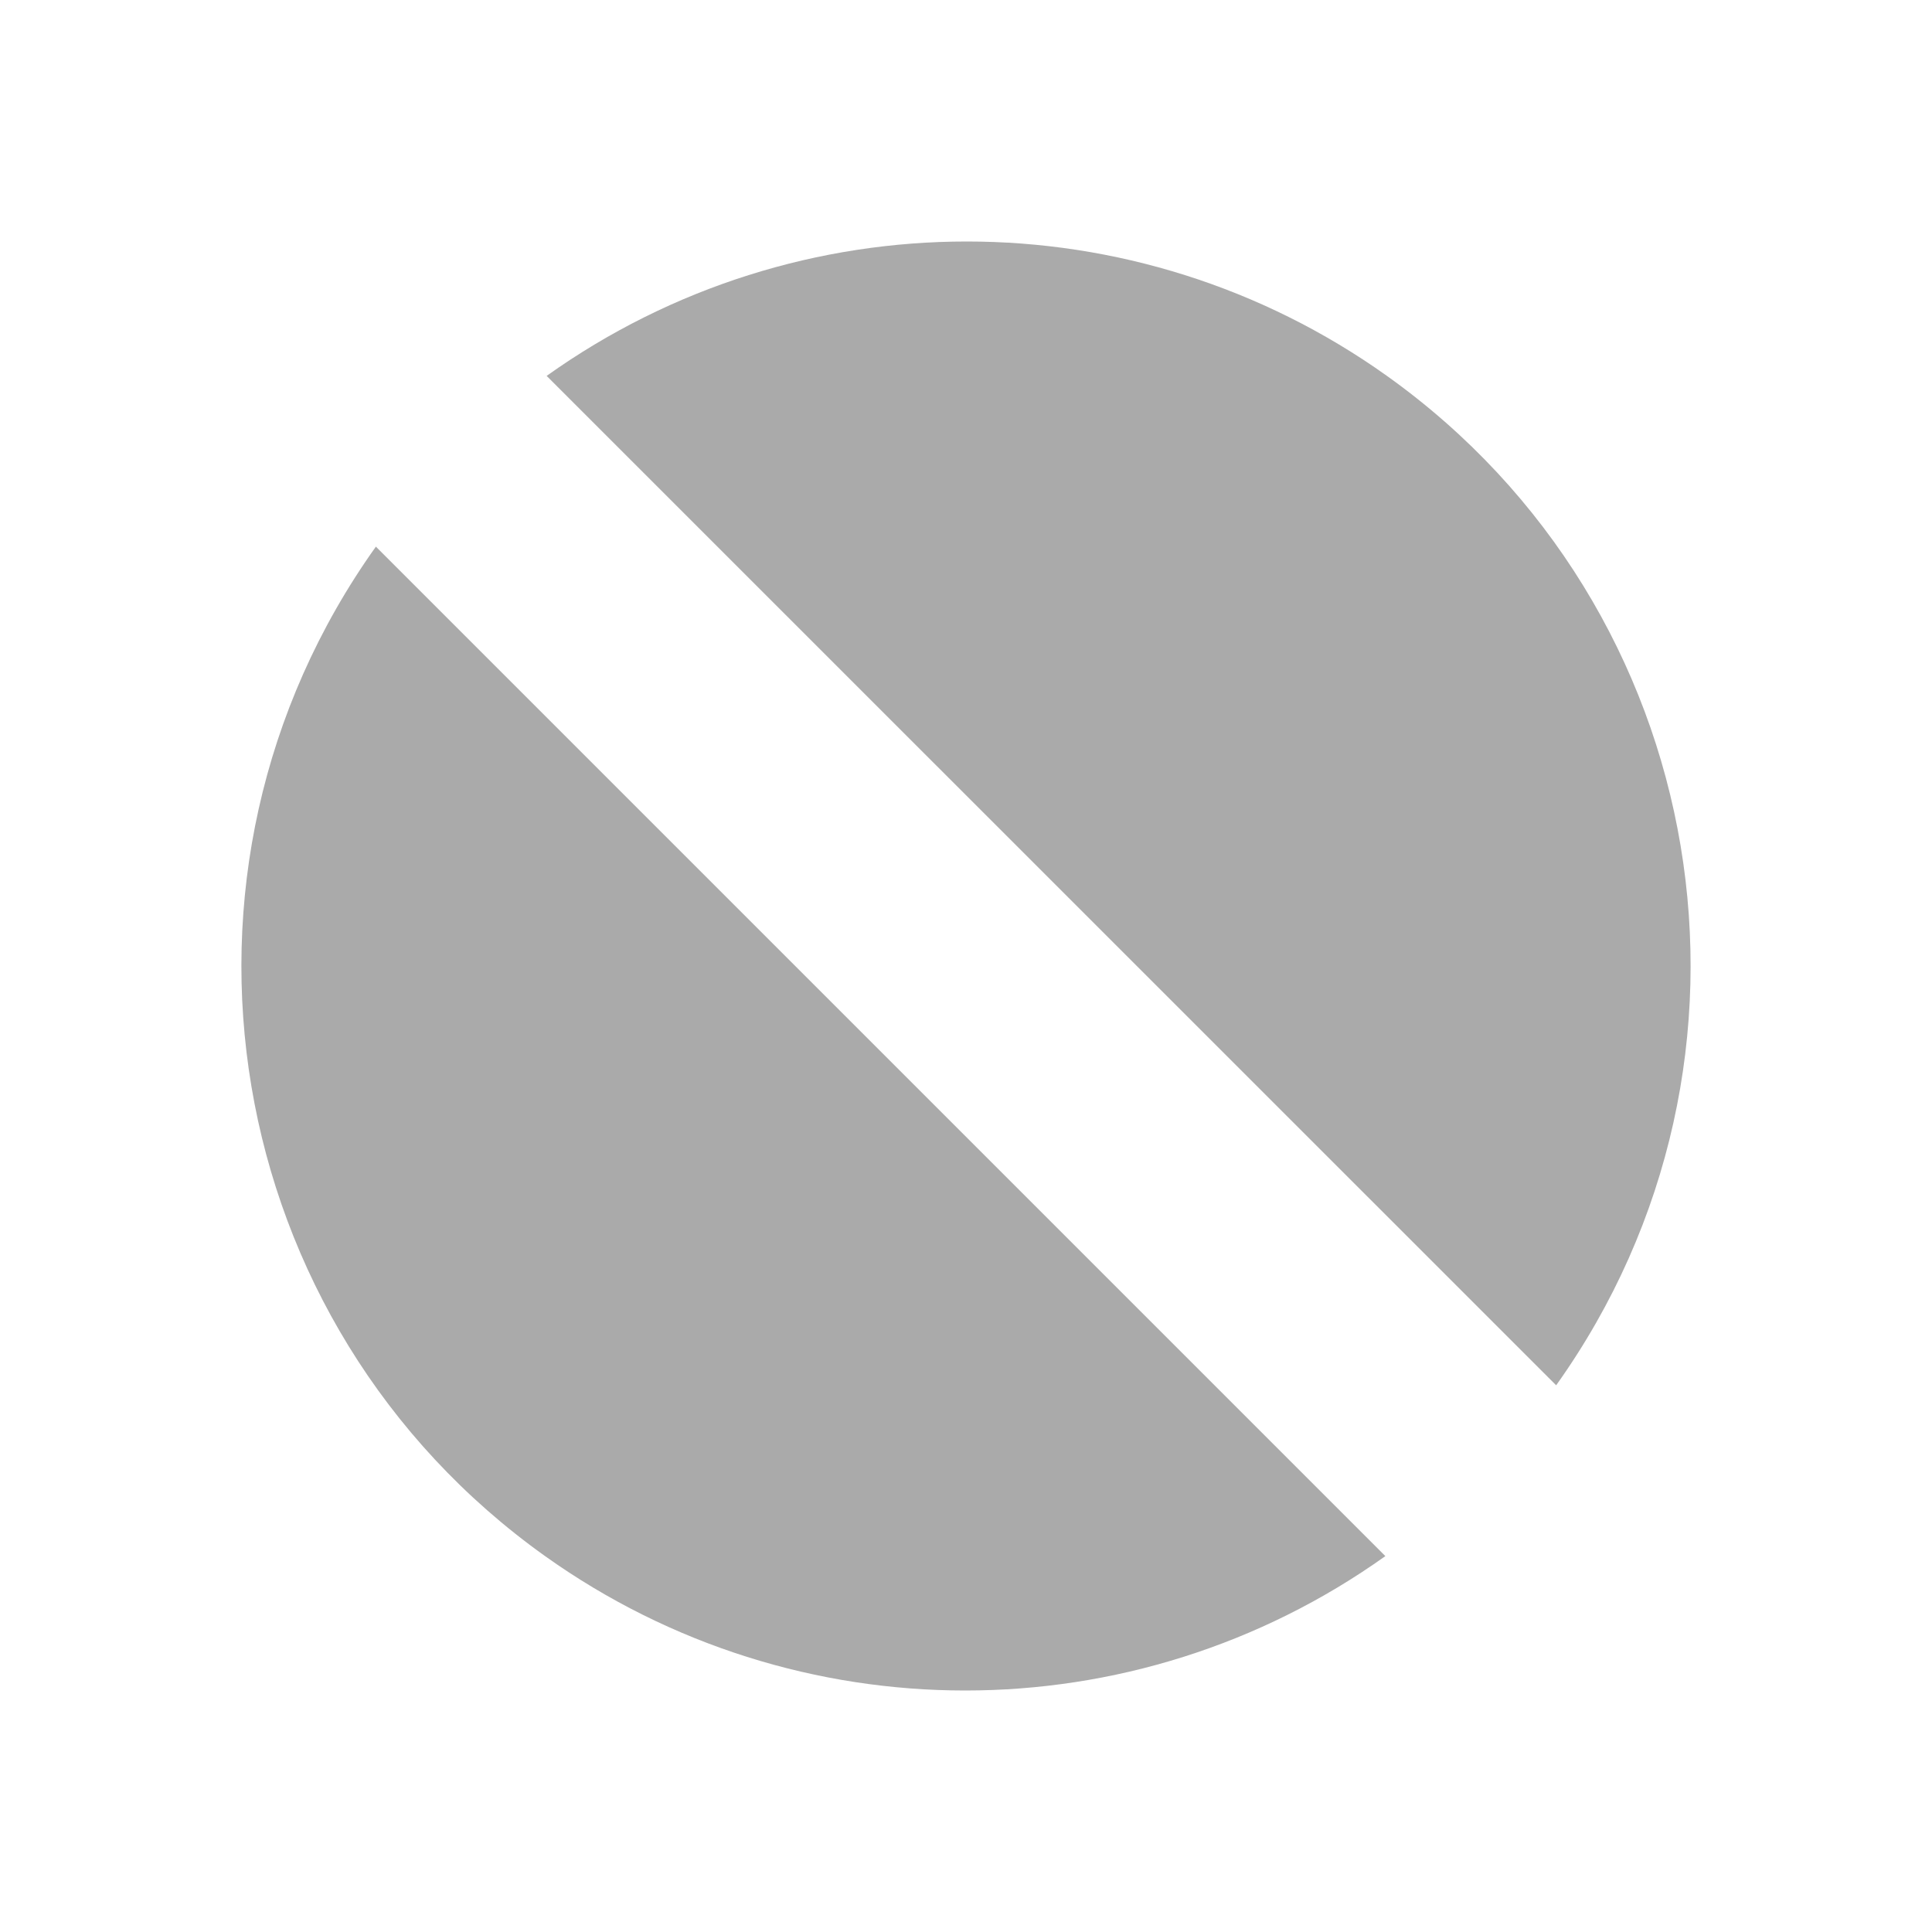 <?xml version="1.0" encoding="UTF-8"?>
<svg id="icon" xmlns="http://www.w3.org/2000/svg" version="1.1" viewBox="0 0 16 16">
  <!-- Generator: Adobe Illustrator 29.6.0, SVG Export Plug-In . SVG Version: 2.1.1 Build 207)  -->
  <defs>
    <style>
      .st0 {
        fill: none;
      }

      .st1 {
        fill: #aaa;
      }
    </style>
  </defs>
  <path class="st1" d="M12.887,11.473c1.922-2.695,1.294-6.438-1.401-8.36-2.082-1.484-4.877-1.484-6.959,0l8.36,8.359Z"/>
  <path class="st1" d="M3.113,4.527c-1.922,2.695-1.294,6.438,1.401,8.36,2.082,1.484,4.877,1.484,6.959,0L3.113,4.527Z"/>
  <rect id="_Transparent_Rectangle_" class="st0" y="0" width="16" height="16"/>
</svg>
